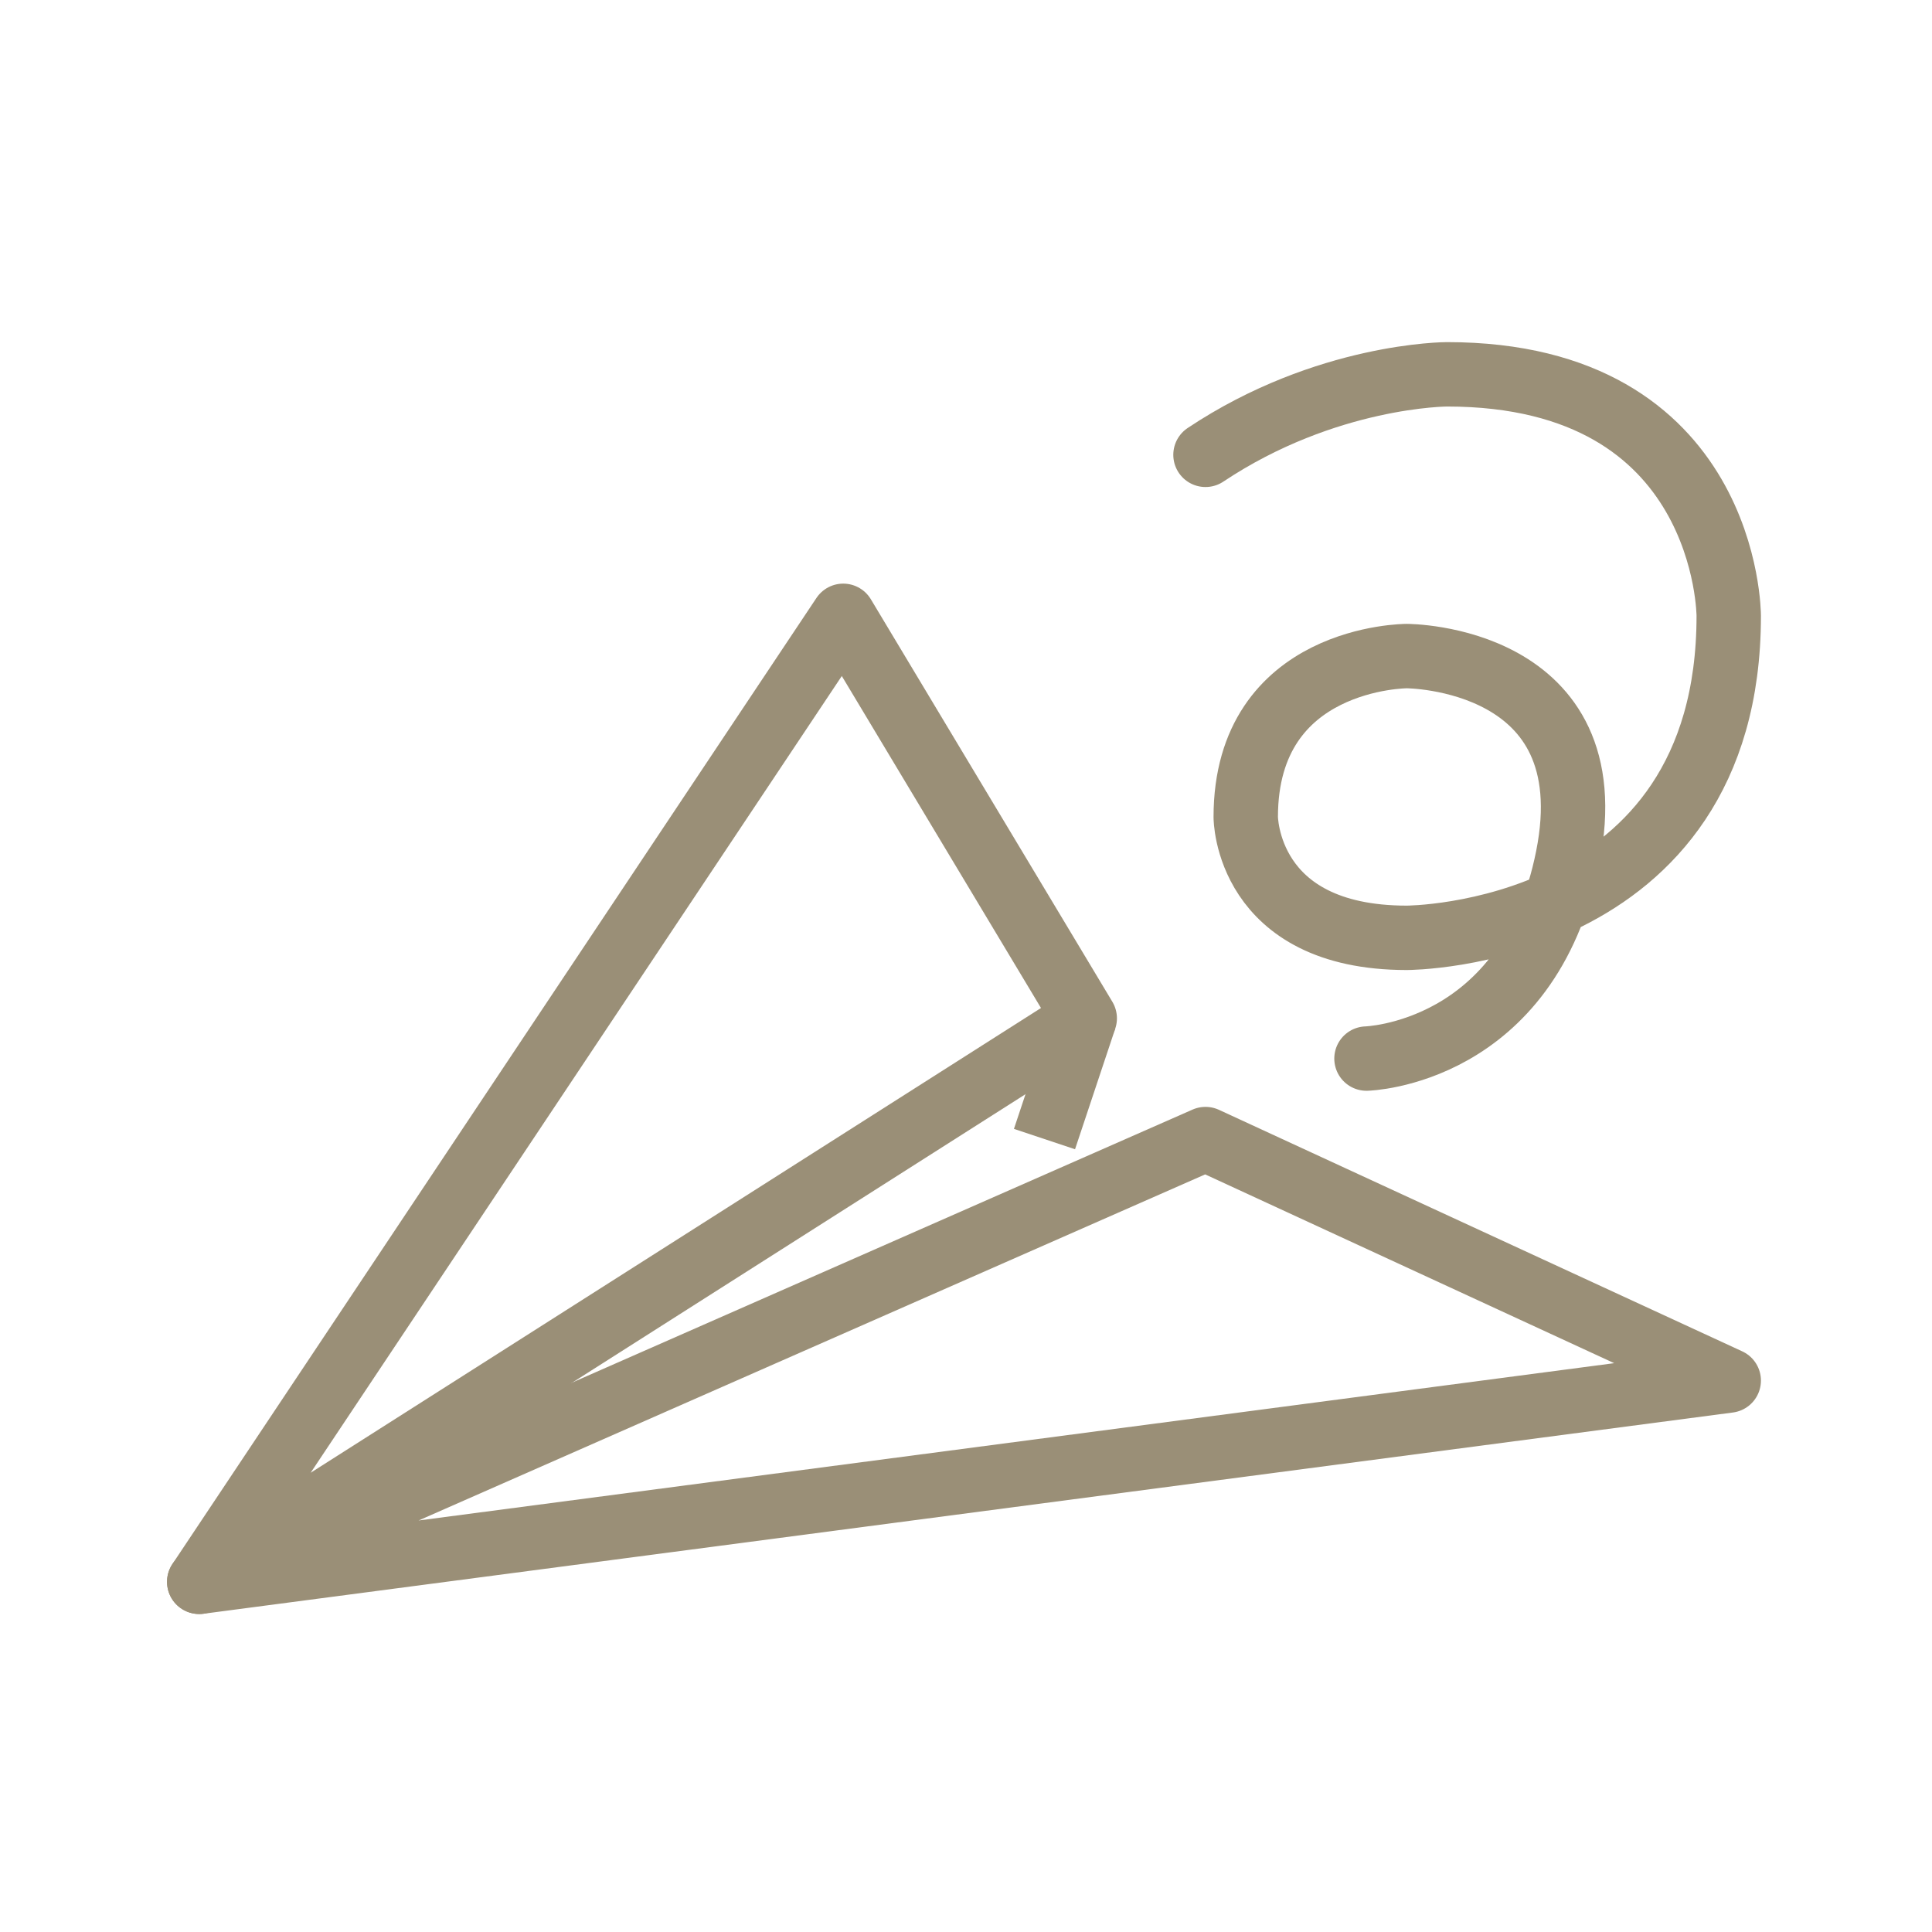 <?xml version="1.0" encoding="utf-8"?>
<!-- Generator: Adobe Illustrator 26.2.1, SVG Export Plug-In . SVG Version: 6.00 Build 0)  -->
<svg version="1.1" id="Layer_1" xmlns="http://www.w3.org/2000/svg" xmlns:xlink="http://www.w3.org/1999/xlink" x="0px" y="0px"
	 viewBox="0 0 48 48" style="enable-background:new 0 0 48 48;" xml:space="preserve">
<style type="text/css">
	.st0{fill:none;stroke:#9a8f77;stroke-width:1.6;stroke-linejoin:round;stroke-miterlimit:10;}
	.st1{fill:none;stroke:#9a8f77;stroke-width:1.6;stroke-linecap:round;stroke-linejoin:round;stroke-miterlimit:10;}
</style>
<g>
	<polygon class="st0" points="4.95,39.3 26.95,25.3 20.95,15.3 	"/>
	<polygon class="st0" points="29.95,28.3 4.95,39.3 42.95,34.3 	"/>
	<line class="st0" x1="25.95" y1="28.3" x2="26.95" y2="25.3"/>
</g>
<path class="st1" d="M33.95,26.3c0,0,4.02-0.1,5-5c1-5-4-5-4-5s-4,0-4,4c0,0,0,3,4,3c0,0,8,0,8-8c0,0,0-6-7-6c0,0-3,0-6,2"/>
</svg>
